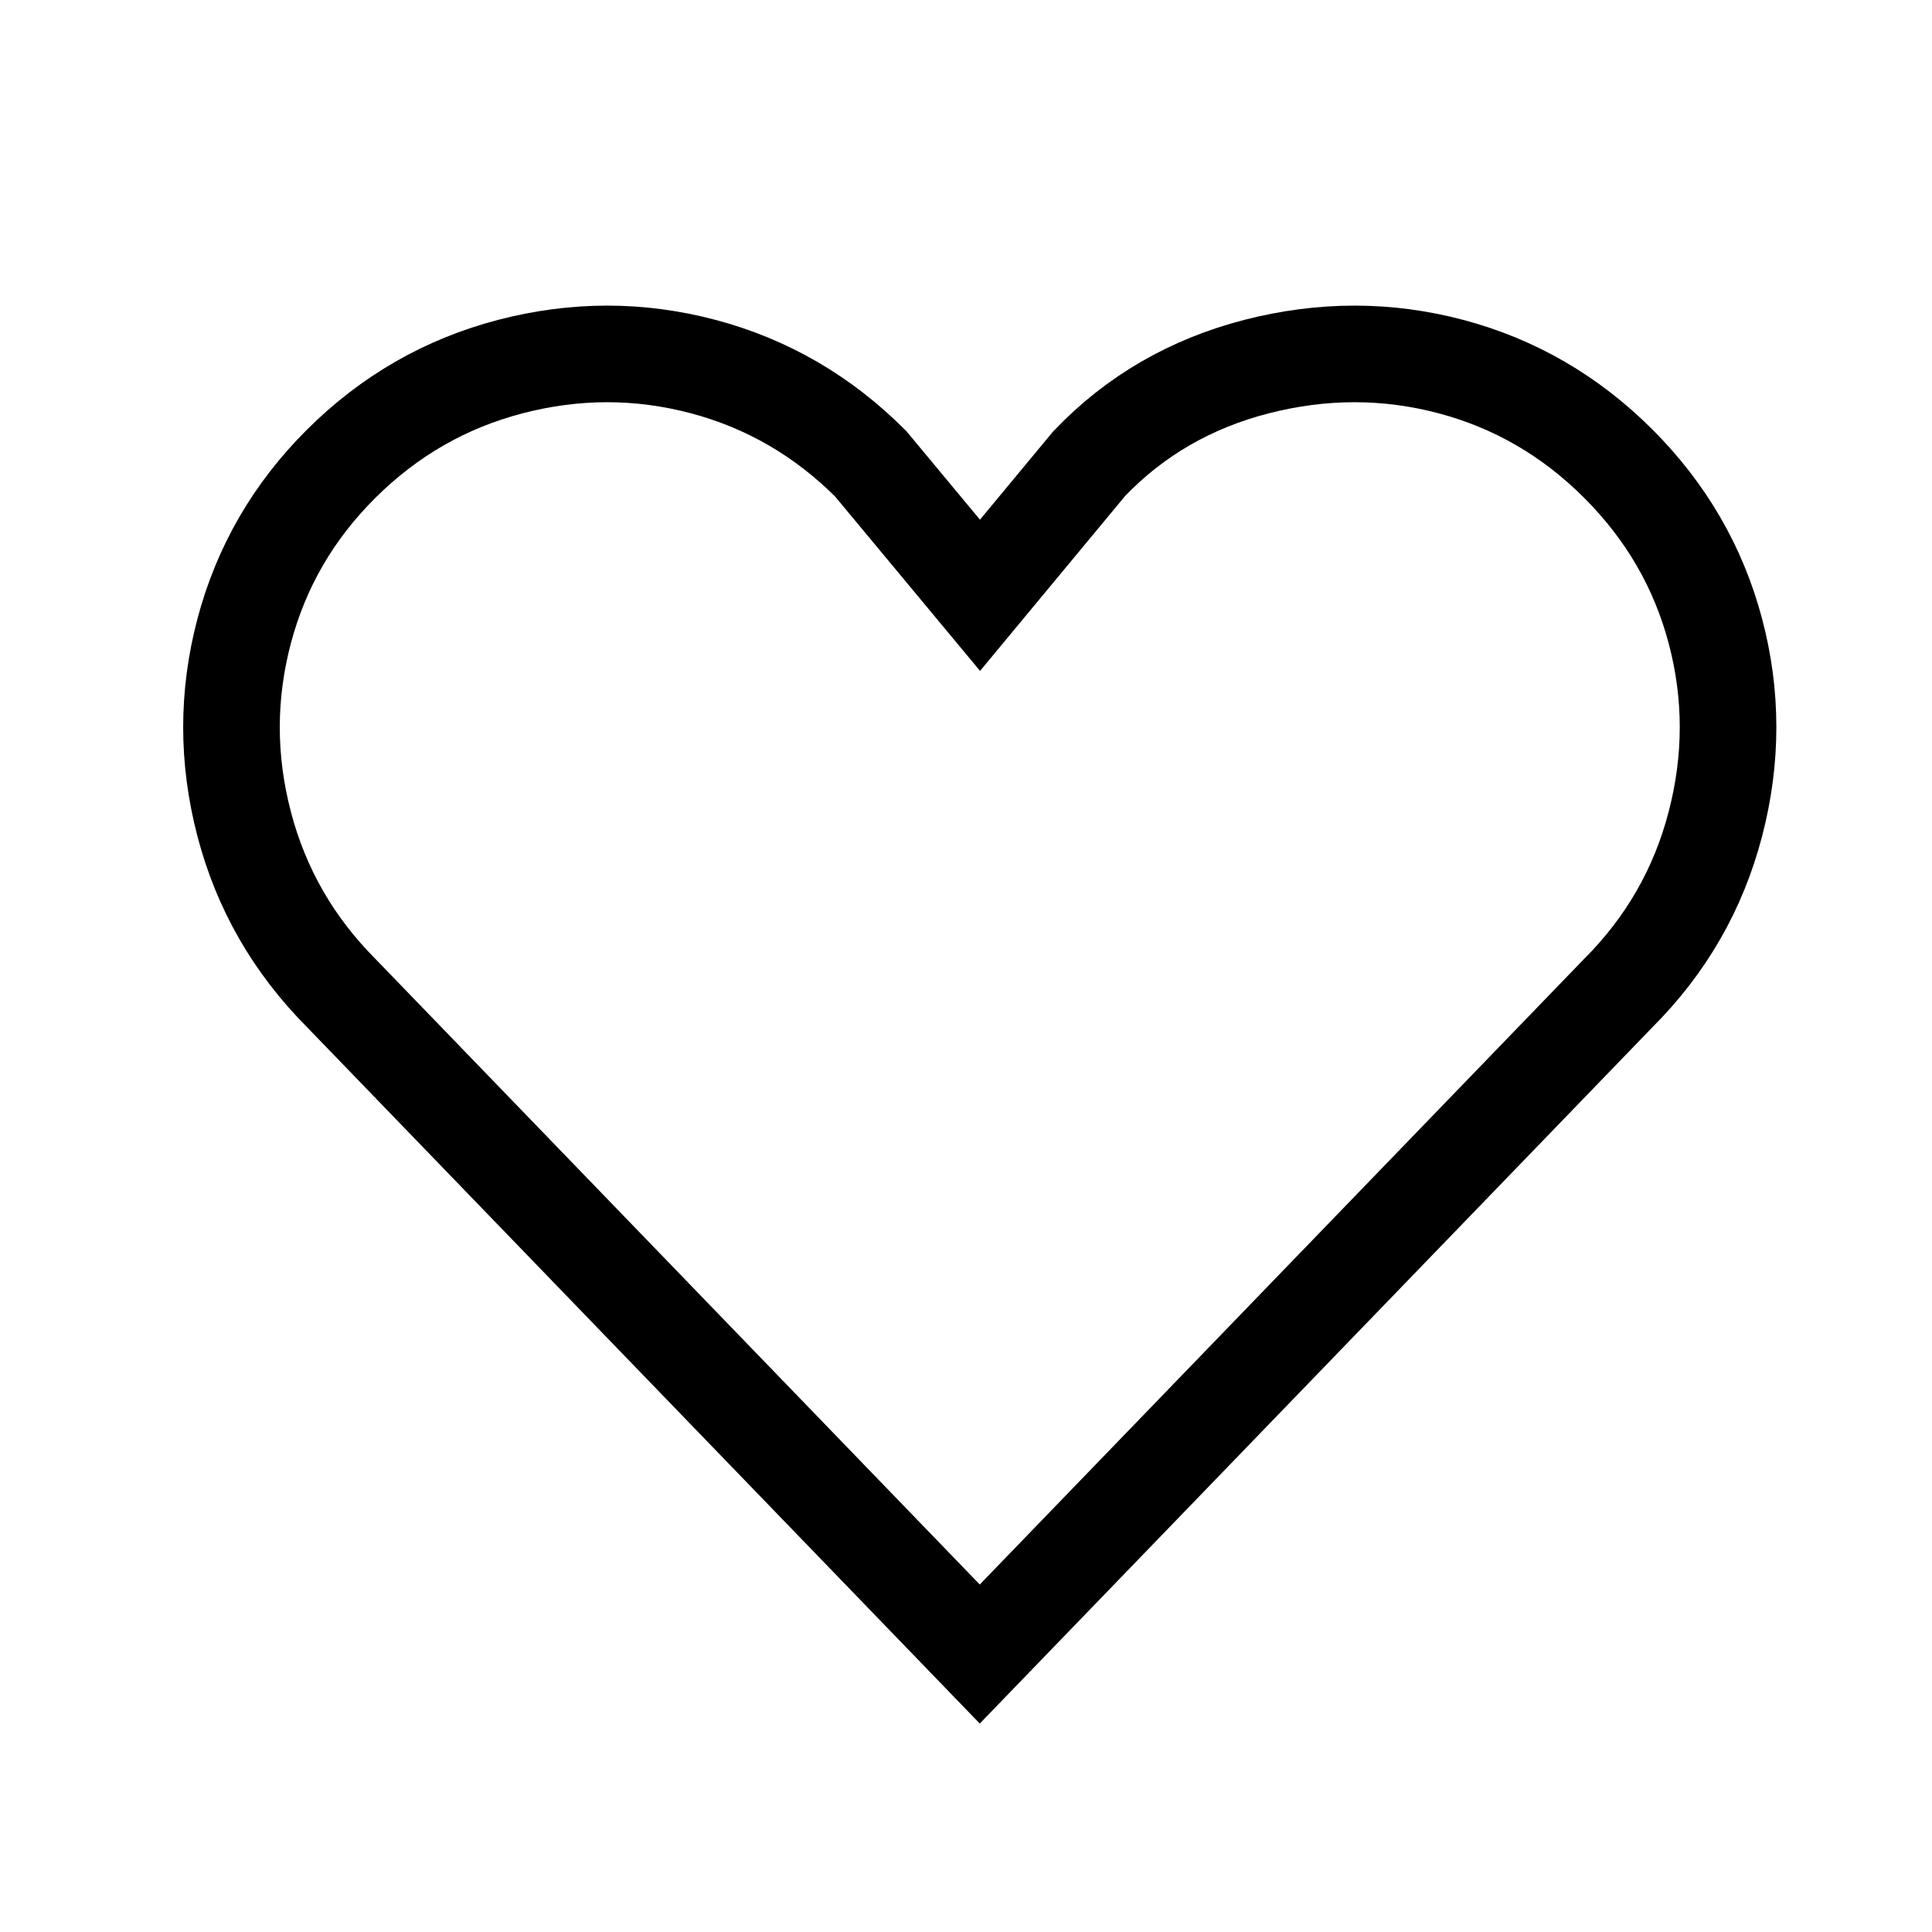 <?xml version="1.0" encoding="utf-8"?>
<!-- Generator: Adobe Illustrator 26.3.1, SVG Export Plug-In . SVG Version: 6.00 Build 0)  -->
<svg version="1.1" id="Layer_1" xmlns="http://www.w3.org/2000/svg" xmlns:xlink="http://www.w3.org/1999/xlink" x="0px" y="0px"
	 viewBox="0 0 800 800" style="enable-background:new 0 0 800 800;" xml:space="preserve">
<style type="text/css">
	.st0{fill:none;stroke:#000000;stroke-width:40;stroke-miterlimit:10;}
</style>
<path class="st0" d="M101.1,341.2c7,26.8,20.4,50.1,40.2,70l264.4,273.7l264.4-273.7c19.8-19.8,33.2-43.1,40.2-70
	c7-26.8,7-53.5,0-79.9c-7-26.4-20.4-49.5-40.2-69.3c-19.8-19.8-42.9-33.2-69.3-40.2c-26.4-7-53.2-7-80.5,0
	c-27.2,7-50.4,20.4-69.3,40.2l-45.2,54.5L360.5,192c-19.8-19.8-42.9-33.2-69.3-40.2c-26.4-7-53-7-79.9,0c-26.8,7-50.1,20.4-70,40.2
	s-33.2,42.9-40.2,69.3C94.1,287.8,94.1,314.4,101.1,341.2z"/>
</svg>
